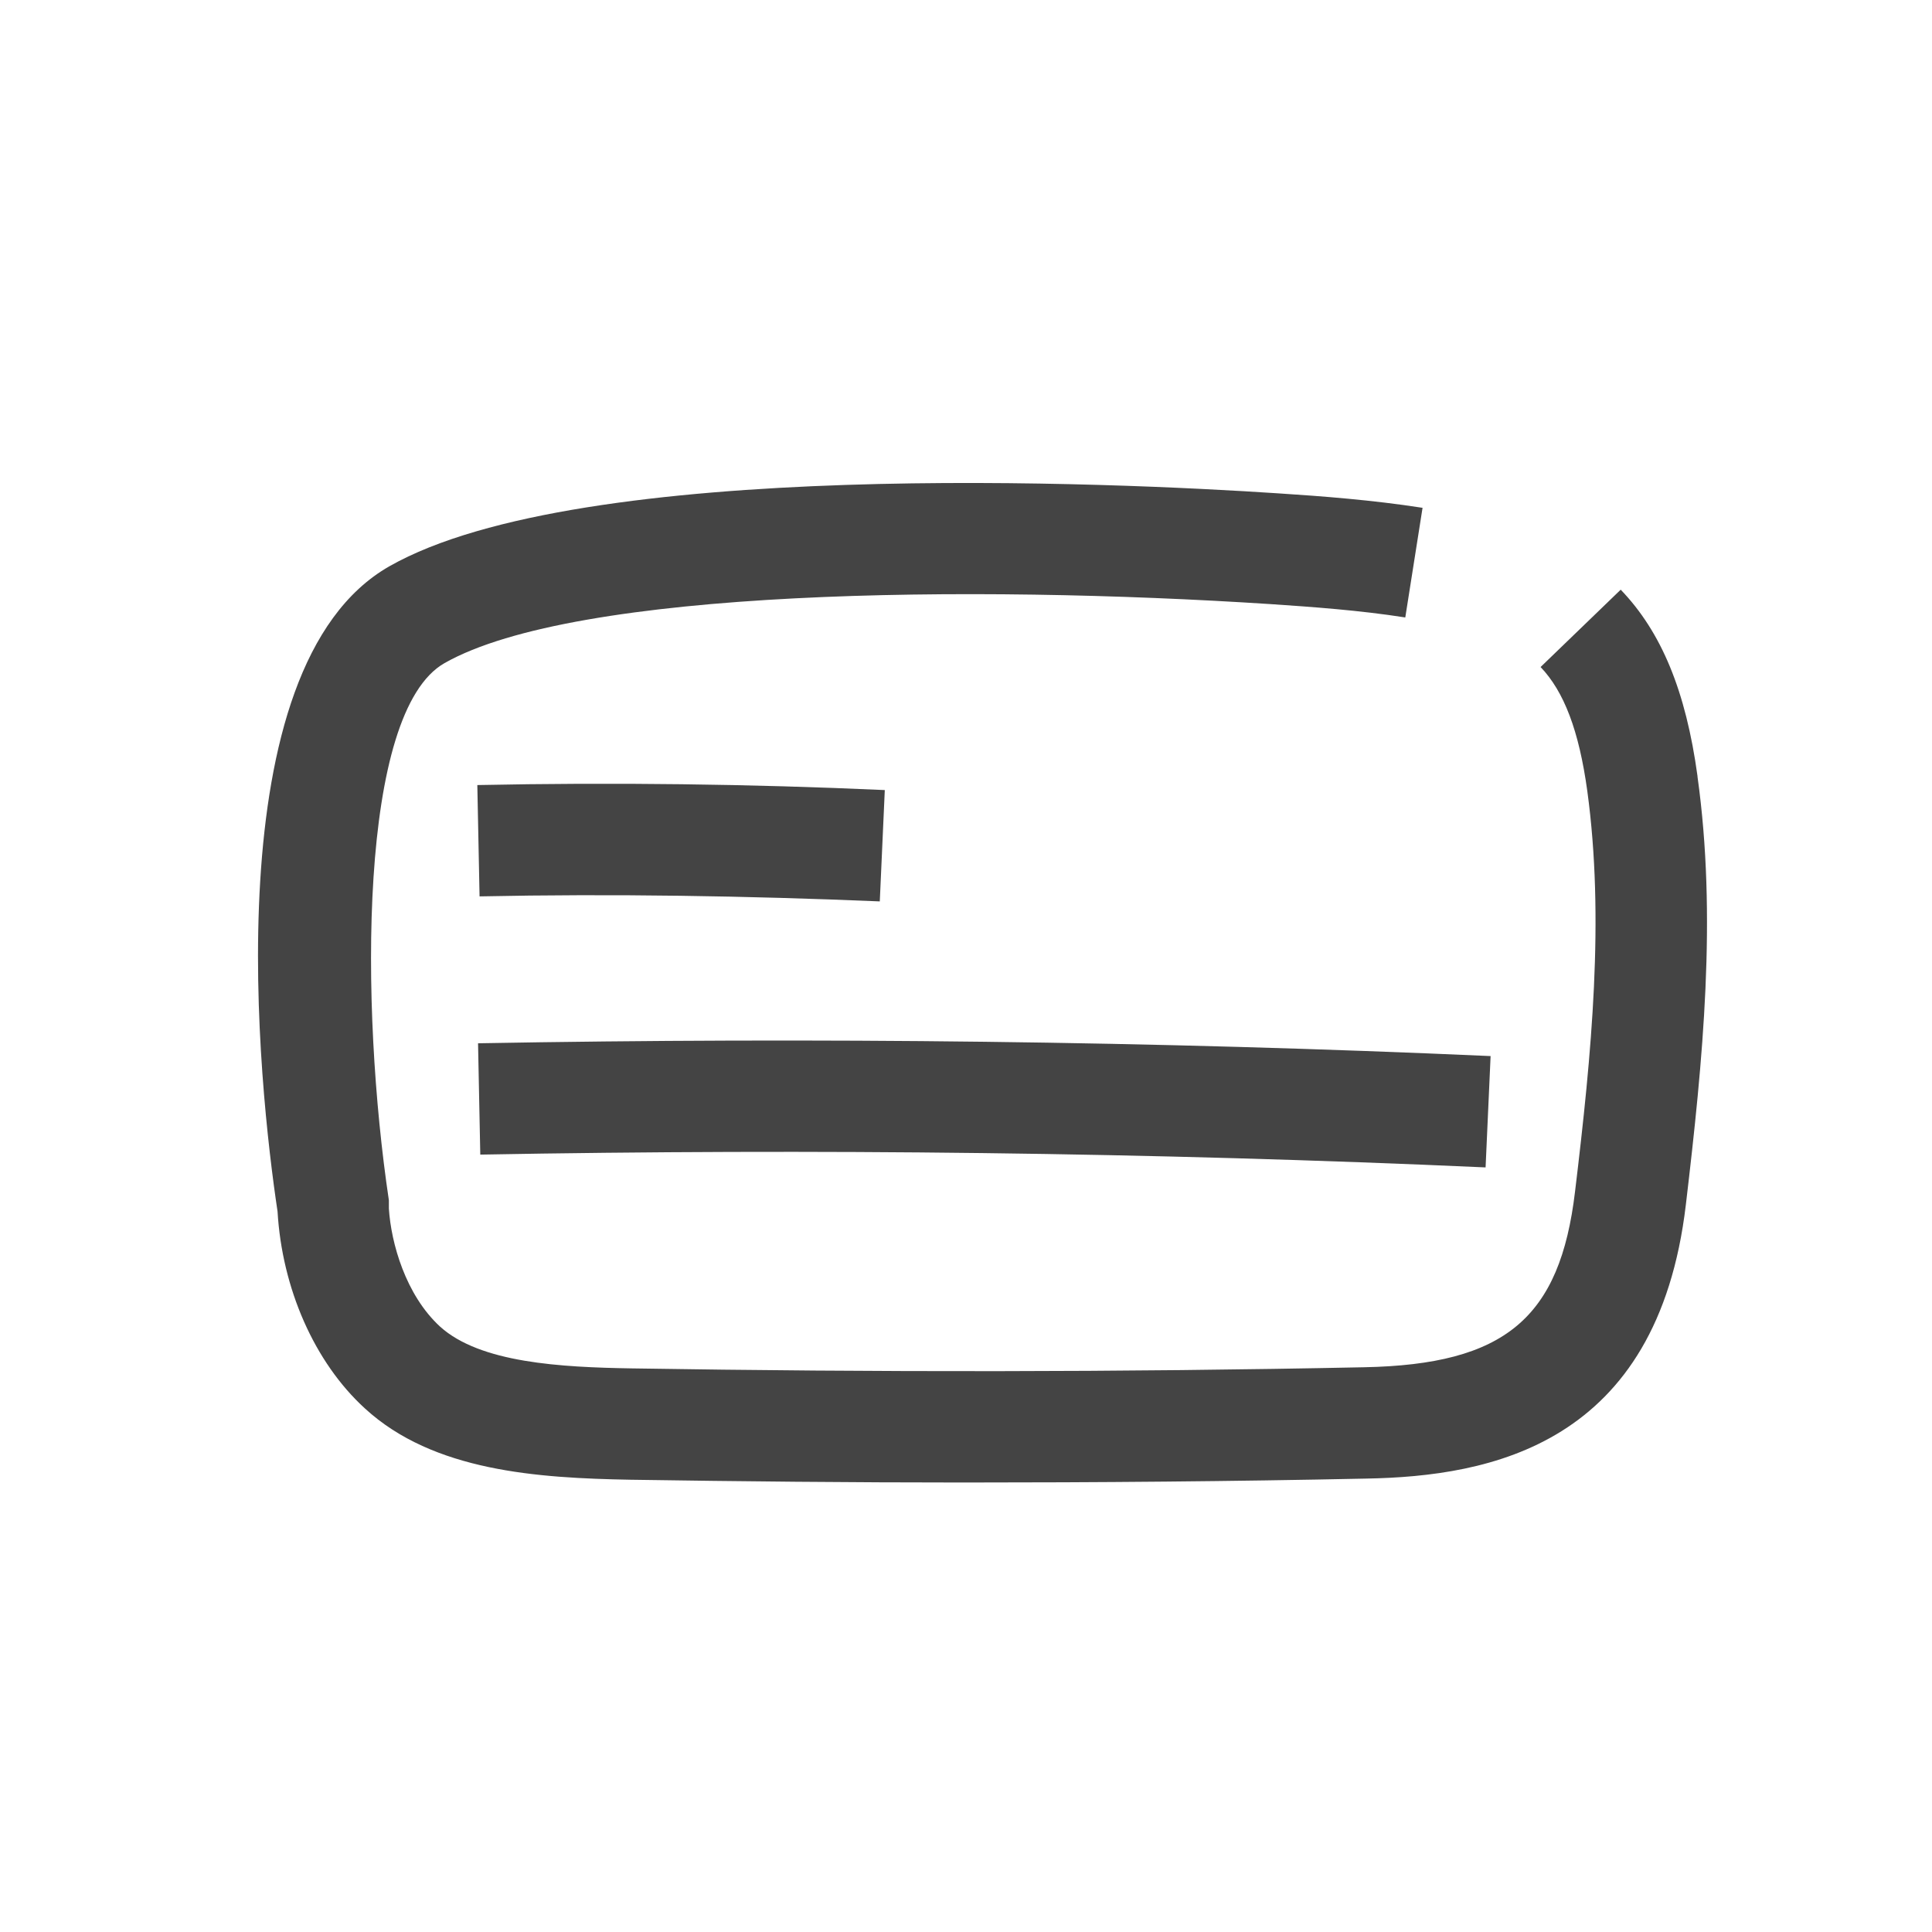 <svg width="32" height="32" viewBox="0 0 32 32" fill="none" xmlns="http://www.w3.org/2000/svg">
<path d="M28.116 12.855C27.923 11.444 27.517 10.467 26.844 9.767L25.517 11.048C25.904 11.454 26.153 12.099 26.291 13.104C26.577 15.206 26.365 17.437 26.088 19.733C25.839 21.835 24.927 22.6 22.594 22.646C18.565 22.729 14.481 22.729 10.47 22.665C9.281 22.646 7.953 22.573 7.289 21.973C6.718 21.448 6.478 20.59 6.441 20.019V19.881C5.962 16.672 5.934 11.795 7.363 10.983C9.539 9.748 16.094 9.684 21.045 10.006C21.727 10.052 22.52 10.108 23.276 10.227L23.562 8.411C22.732 8.282 21.893 8.218 21.165 8.171C18.519 7.996 9.631 7.572 6.45 9.379C3.518 11.048 4.293 18.046 4.597 20.065C4.671 21.337 5.206 22.564 6.045 23.329C7.179 24.37 8.903 24.481 10.442 24.509C12.268 24.537 14.103 24.555 15.947 24.555C18.178 24.555 20.409 24.537 22.631 24.49C24.678 24.453 27.453 23.937 27.923 19.954C28.209 17.539 28.439 15.178 28.116 12.864V12.855Z" fill="#444444"/>
<path d="M7.946 19.124C13.477 19.023 19.083 19.087 24.606 19.336L24.689 17.492C19.129 17.244 13.487 17.179 7.918 17.28L7.955 19.124H7.946Z" fill="#444444"/>
<path d="M14.572 14.93L14.655 13.086C12.424 12.985 10.147 12.957 7.906 13.003L7.943 14.847C10.147 14.801 12.378 14.838 14.572 14.93Z" fill="#444444"/>
</svg>
